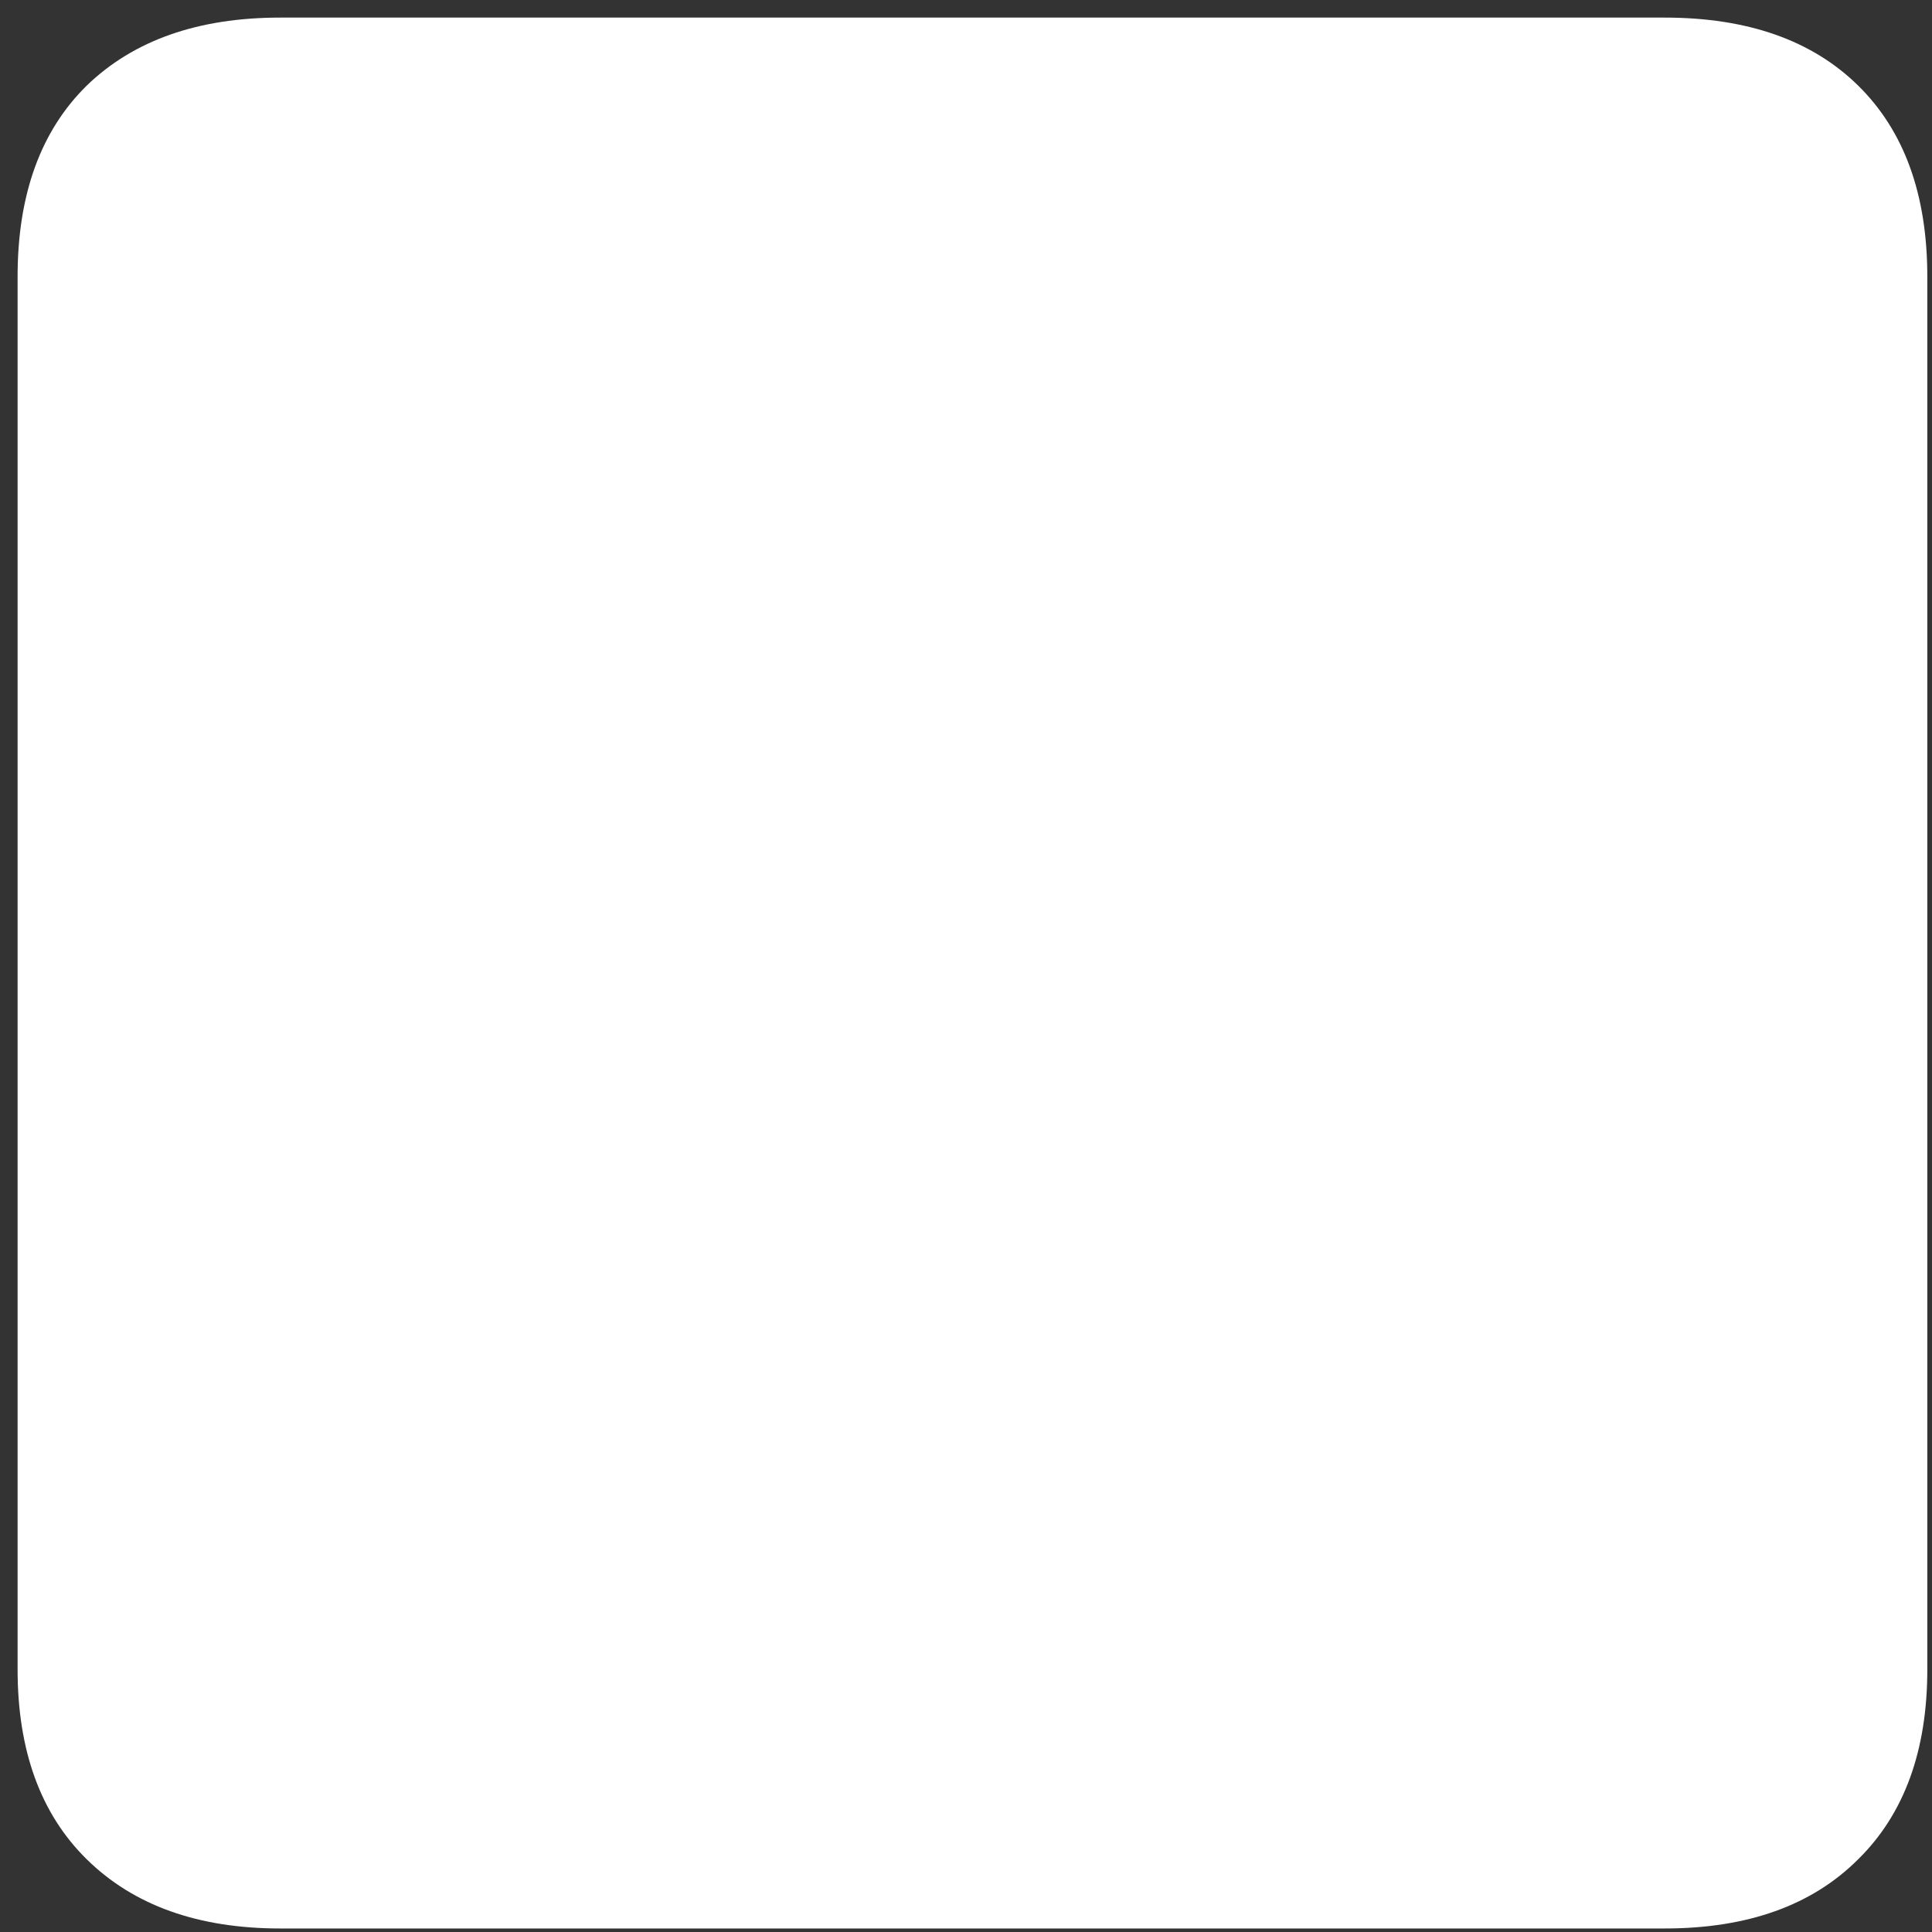 <svg width="103" height="103" viewBox="0 0 103 103" fill="none" xmlns="http://www.w3.org/2000/svg">
<rect x="0" y="0" width="103" height="103" fill="#333333" stroke="none"/>
<path d="M0.938 89C0.938 93.333 2.167 96.708 4.625 99.125C7.125 101.583 10.562 102.812 14.938 102.812H88.75C93.167 102.812 96.604 101.583 99.062 99.125C101.521 96.708 102.75 93.333 102.75 89V14.75C102.75 10.375 101.521 6.979 99.062 4.562C96.604 2.146 93.167 0.938 88.75 0.938H14.938C10.562 0.938 7.125 2.146 4.625 4.562C2.167 6.979 0.938 10.375 0.938 14.75V89Z" fill="white"/>
</svg>
